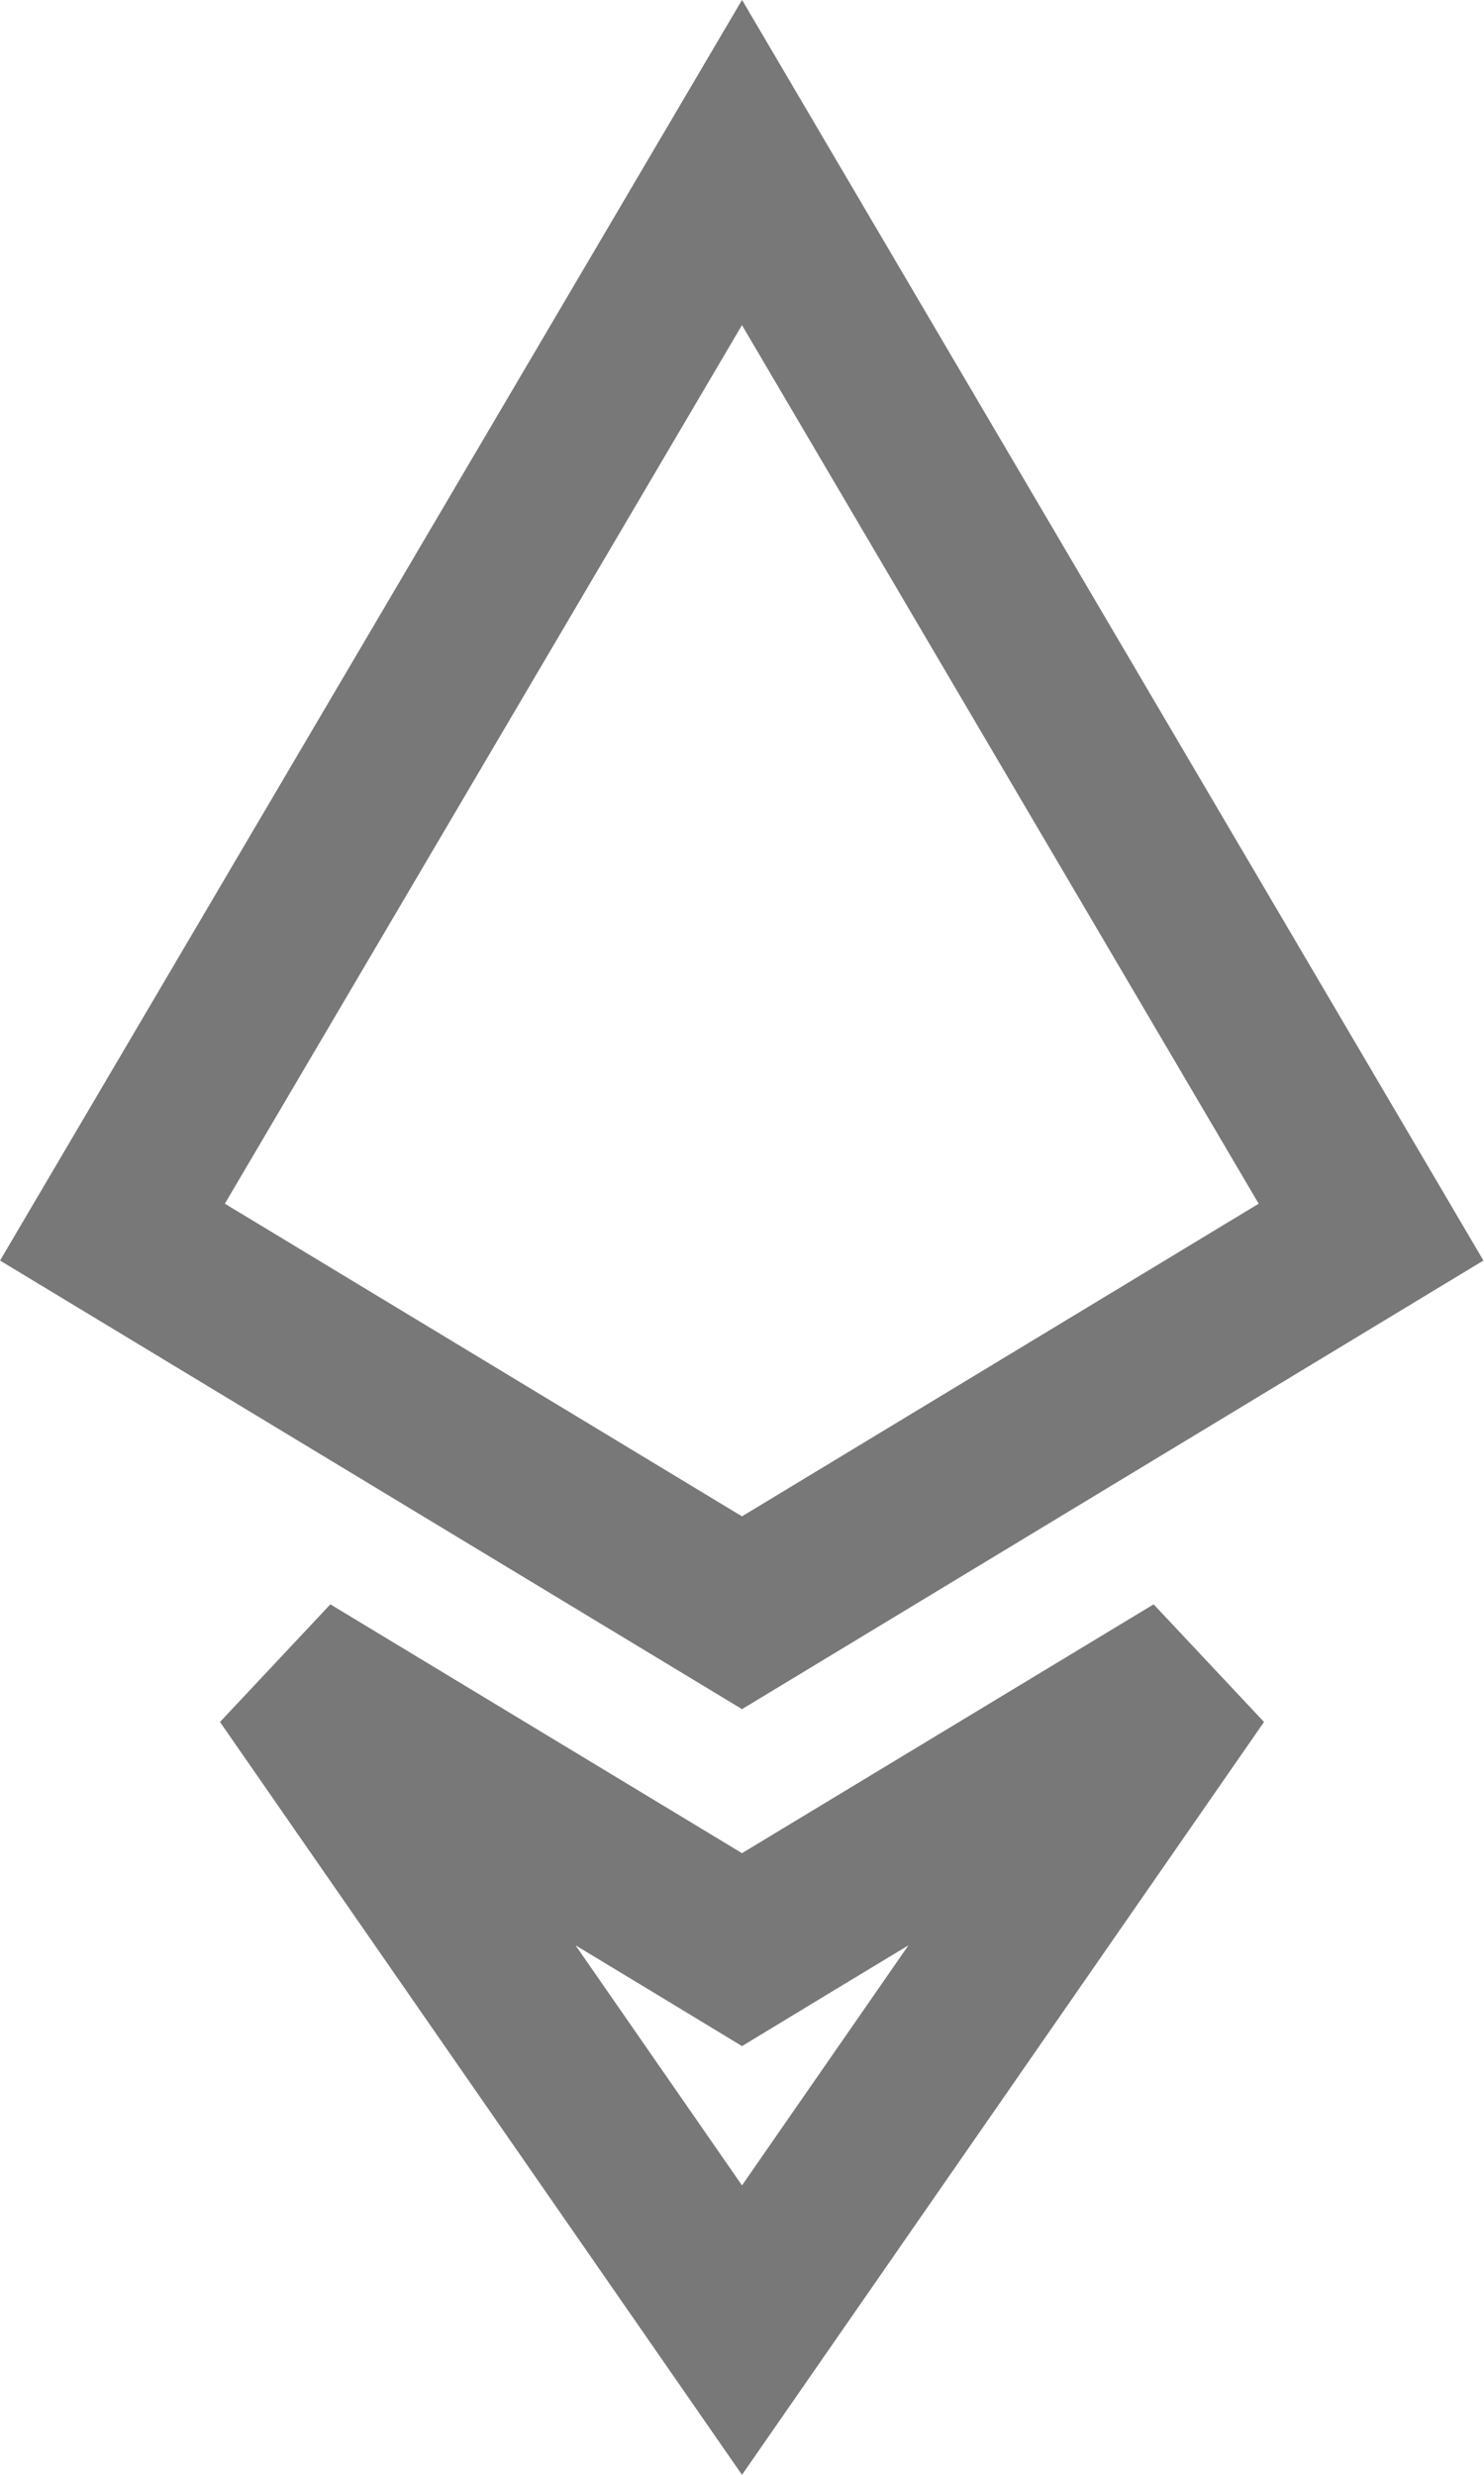 <svg xmlns="http://www.w3.org/2000/svg" width="9" height="15" fill="none" viewBox="0 0 9 15"><path stroke="#787878" d="M7.255 10.152L4.5 14.123L1.745 10.152L4.241 11.66L4.5 11.817L4.759 11.66L7.255 10.152ZM4.5 0.985L8.315 7.468L4.5 9.775L0.682 7.468L4.5 0.985Z"/></svg>